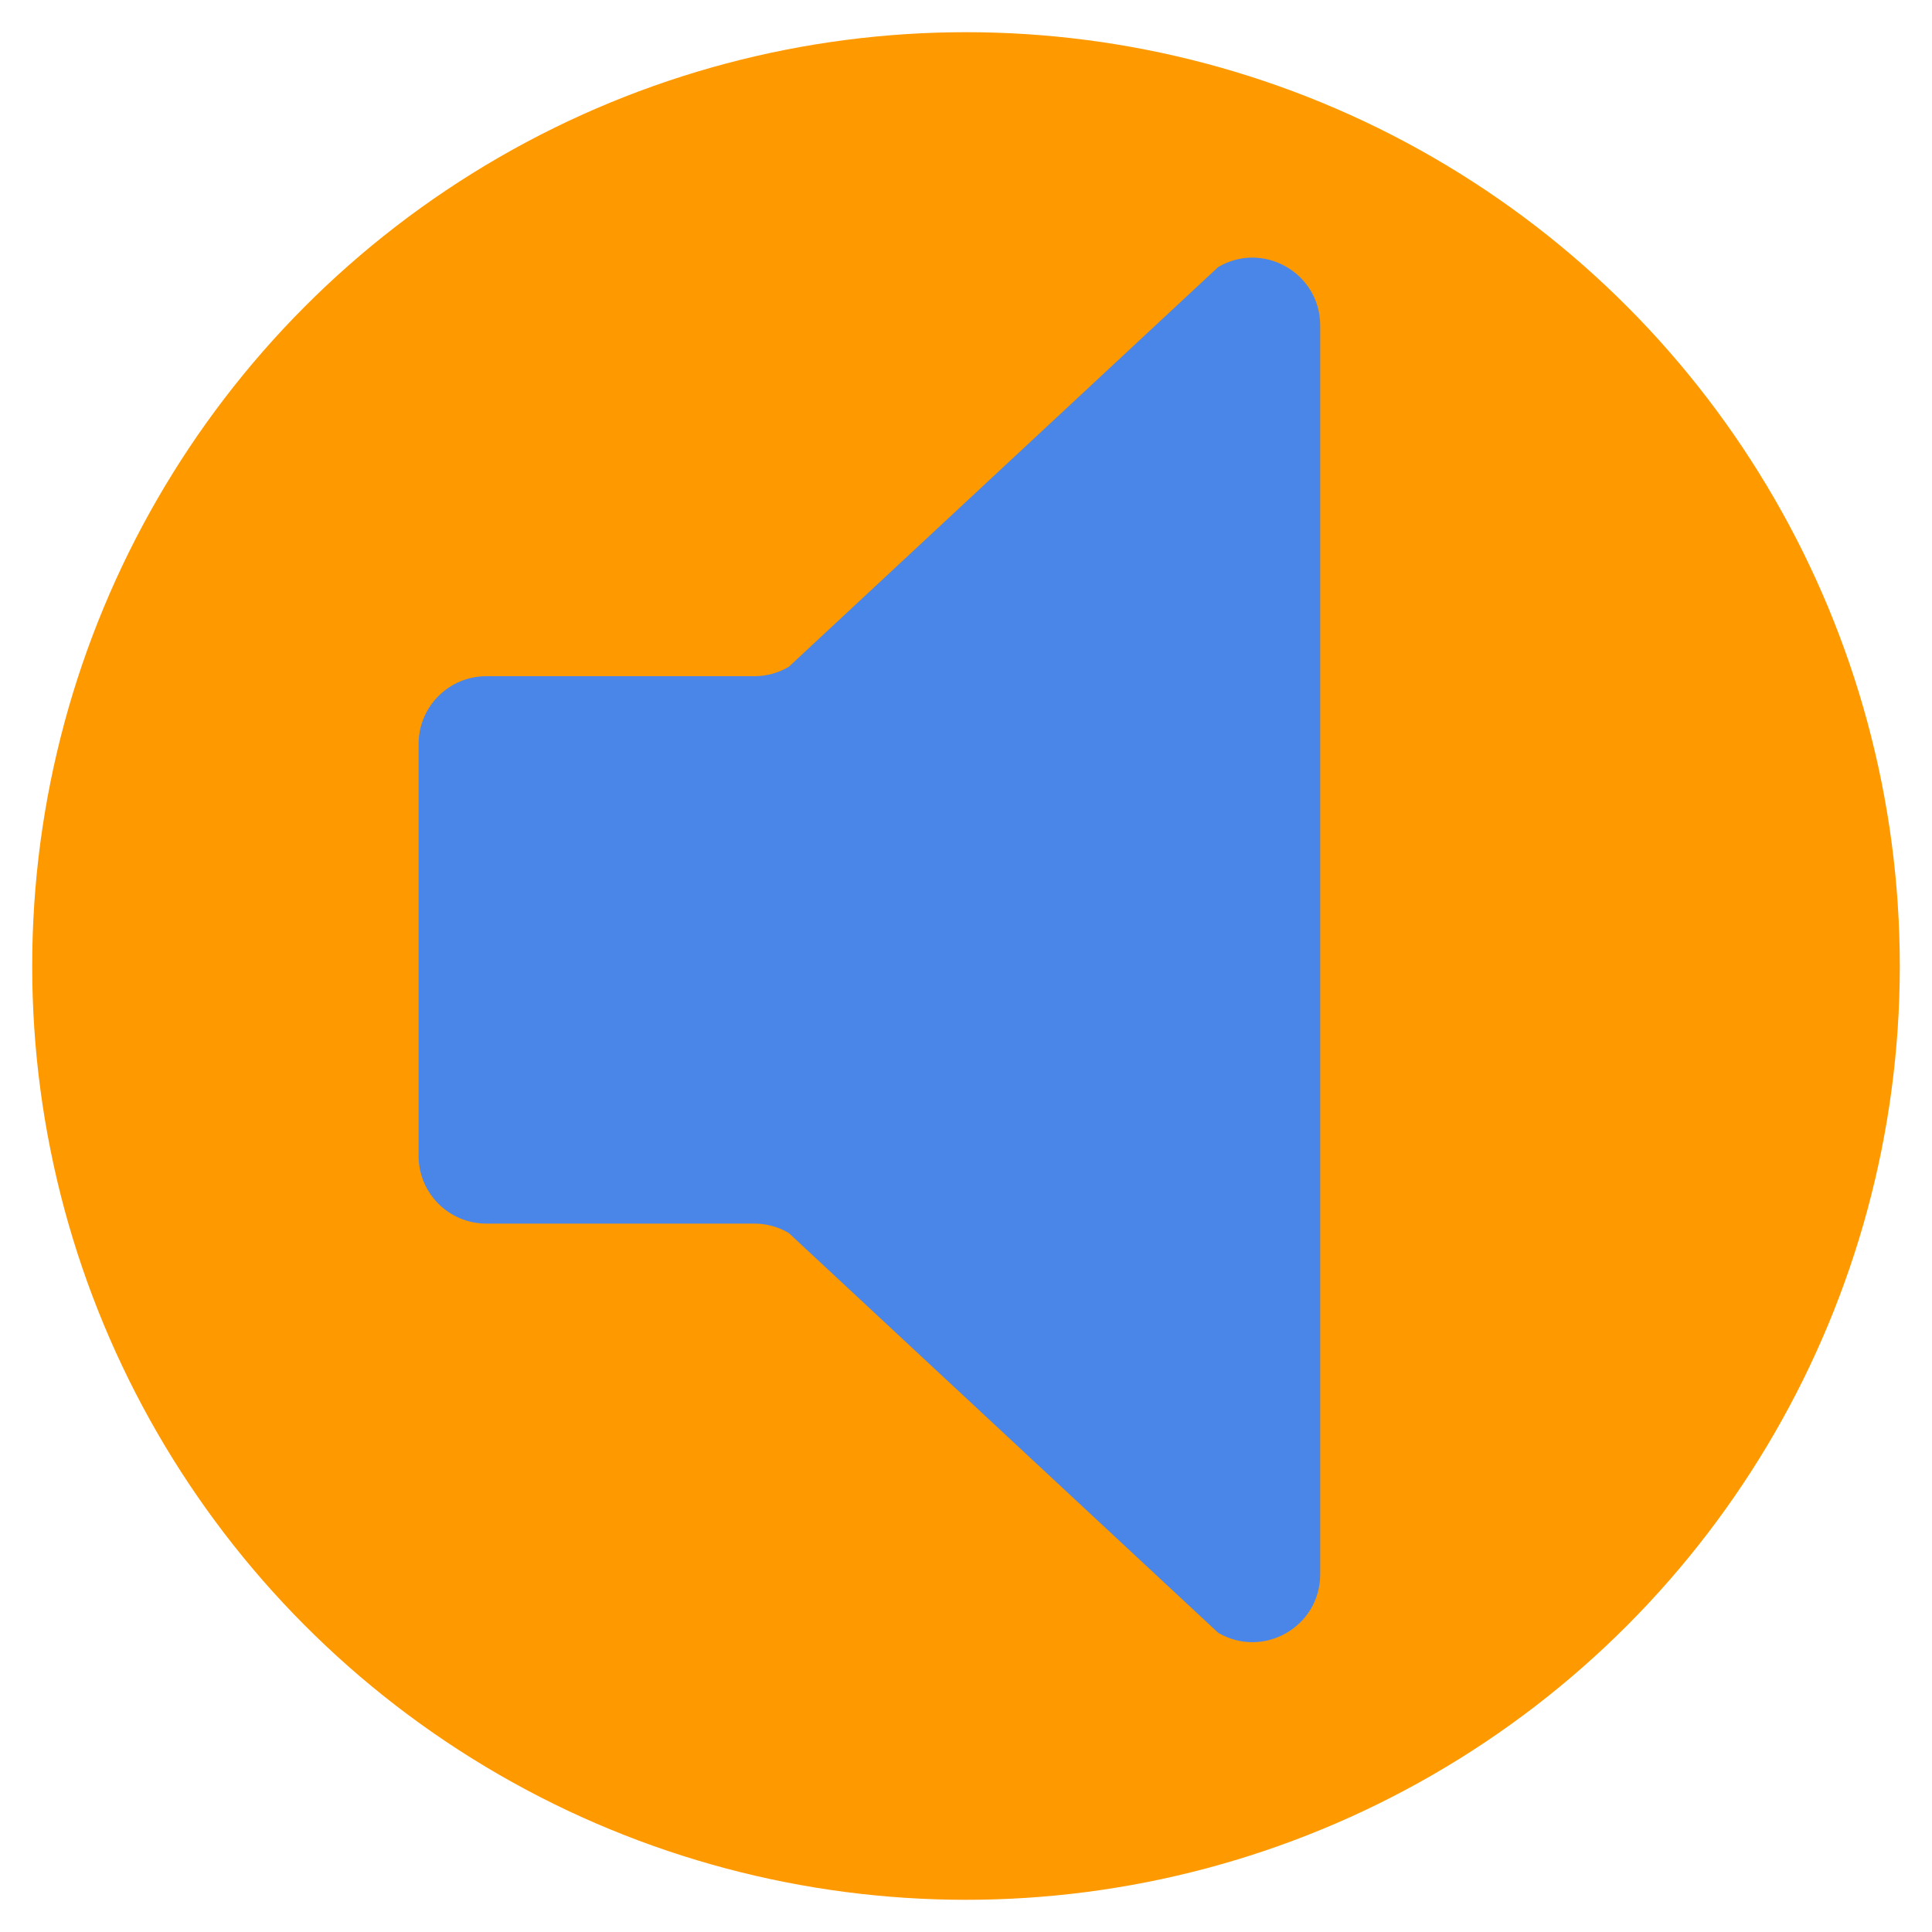 <?xml version="1.0" encoding="UTF-8" standalone="no"?><!-- Generator: Gravit.io --><svg xmlns="http://www.w3.org/2000/svg" xmlns:xlink="http://www.w3.org/1999/xlink" style="isolation:isolate" viewBox="0 0 60 60" width="60pt" height="60pt"><defs><clipPath id="_clipPath_pSPoBL9R9Vi2acgclSzDjCsul5gf4gOA"><rect width="60" height="60"/></clipPath></defs><g clip-path="url(#_clipPath_pSPoBL9R9Vi2acgclSzDjCsul5gf4gOA)"><rect width="60" height="60" style="fill:rgb(0,0,0)" fill-opacity="0"/><g><circle vector-effect="non-scaling-stroke" cx="30" cy="30" r="29" fill="rgb(255,153,0)"/><path d=" M 23.427 21 L 15.104 21 C 13.942 21 13 21.942 13 23.104 L 13 35.897 C 13 37.058 13.942 38 15.104 38 L 23.427 38 C 23.802 38 24.17 38.1 24.494 38.29 L 37.83 50.706 C 39.232 51.531 41 50.52 41 48.893 L 41 10.107 C 41 8.48 39.232 7.469 37.83 8.294 L 24.494 20.71 C 24.17 20.9 23.802 21 23.427 21 Z " fill="rgb(74,134,232)"/></g></g></svg>